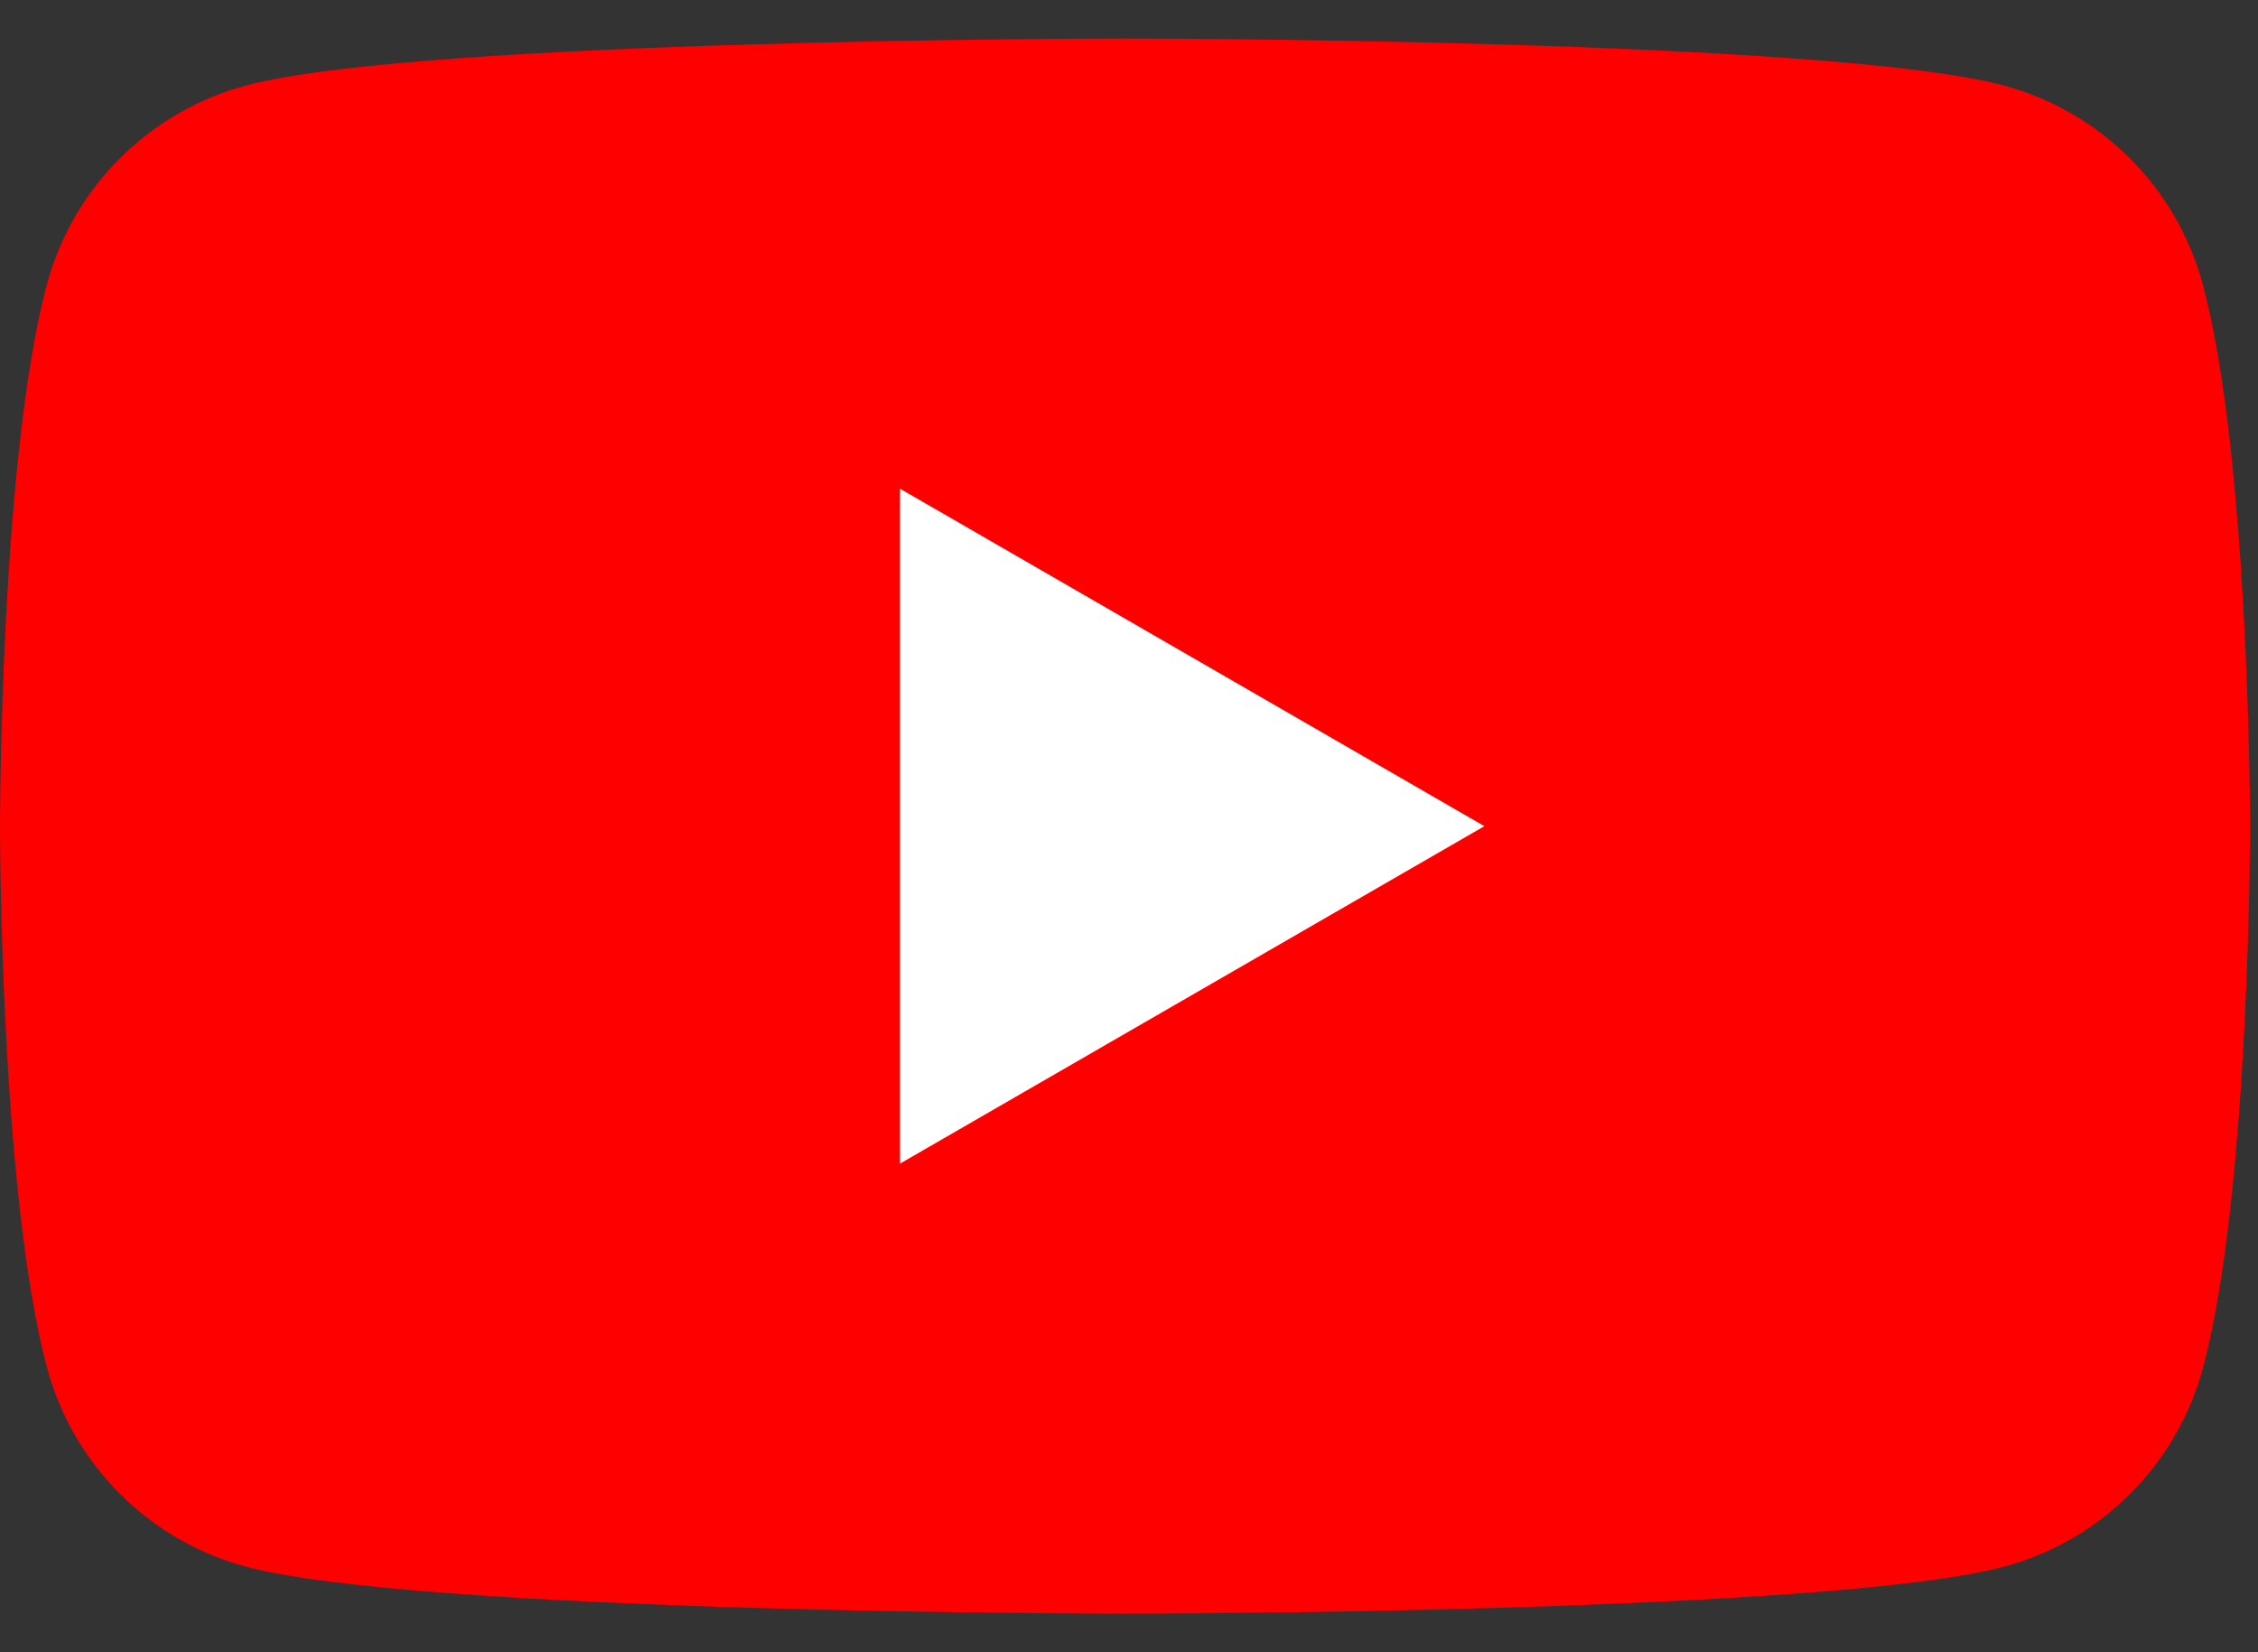<svg width="41" height="30" viewBox="0 0 41 30" fill="none" xmlns="http://www.w3.org/2000/svg">
<rect x="0" y="0" width="41" height="30" fill="#333333" stroke="none"/>
<g id="Group">
<path id="Vector" d="M39.998 5.166C39.528 3.407 38.145 2.025 36.386 1.554C33.201 0.7 20.425 0.7 20.425 0.7C20.425 0.7 7.648 0.7 4.463 1.554C2.707 2.025 1.322 3.407 0.851 5.166C-4.26182e-07 8.351 0 15 0 15C0 15 -2.21615e-06 21.649 0.854 24.834C1.325 26.593 2.707 27.975 4.466 28.446C7.651 29.3 20.428 29.3 20.428 29.3C20.428 29.3 33.205 29.3 36.39 28.446C38.149 27.975 39.531 26.593 40.002 24.834C40.856 21.649 40.856 15 40.856 15C40.856 15 40.853 8.351 39.998 5.166Z" fill="#FF0000"/>
<path id="Vector_2" d="M16.342 21.128L26.953 15.001L16.342 8.873V21.128Z" fill="white"/>
</g>
</svg>
